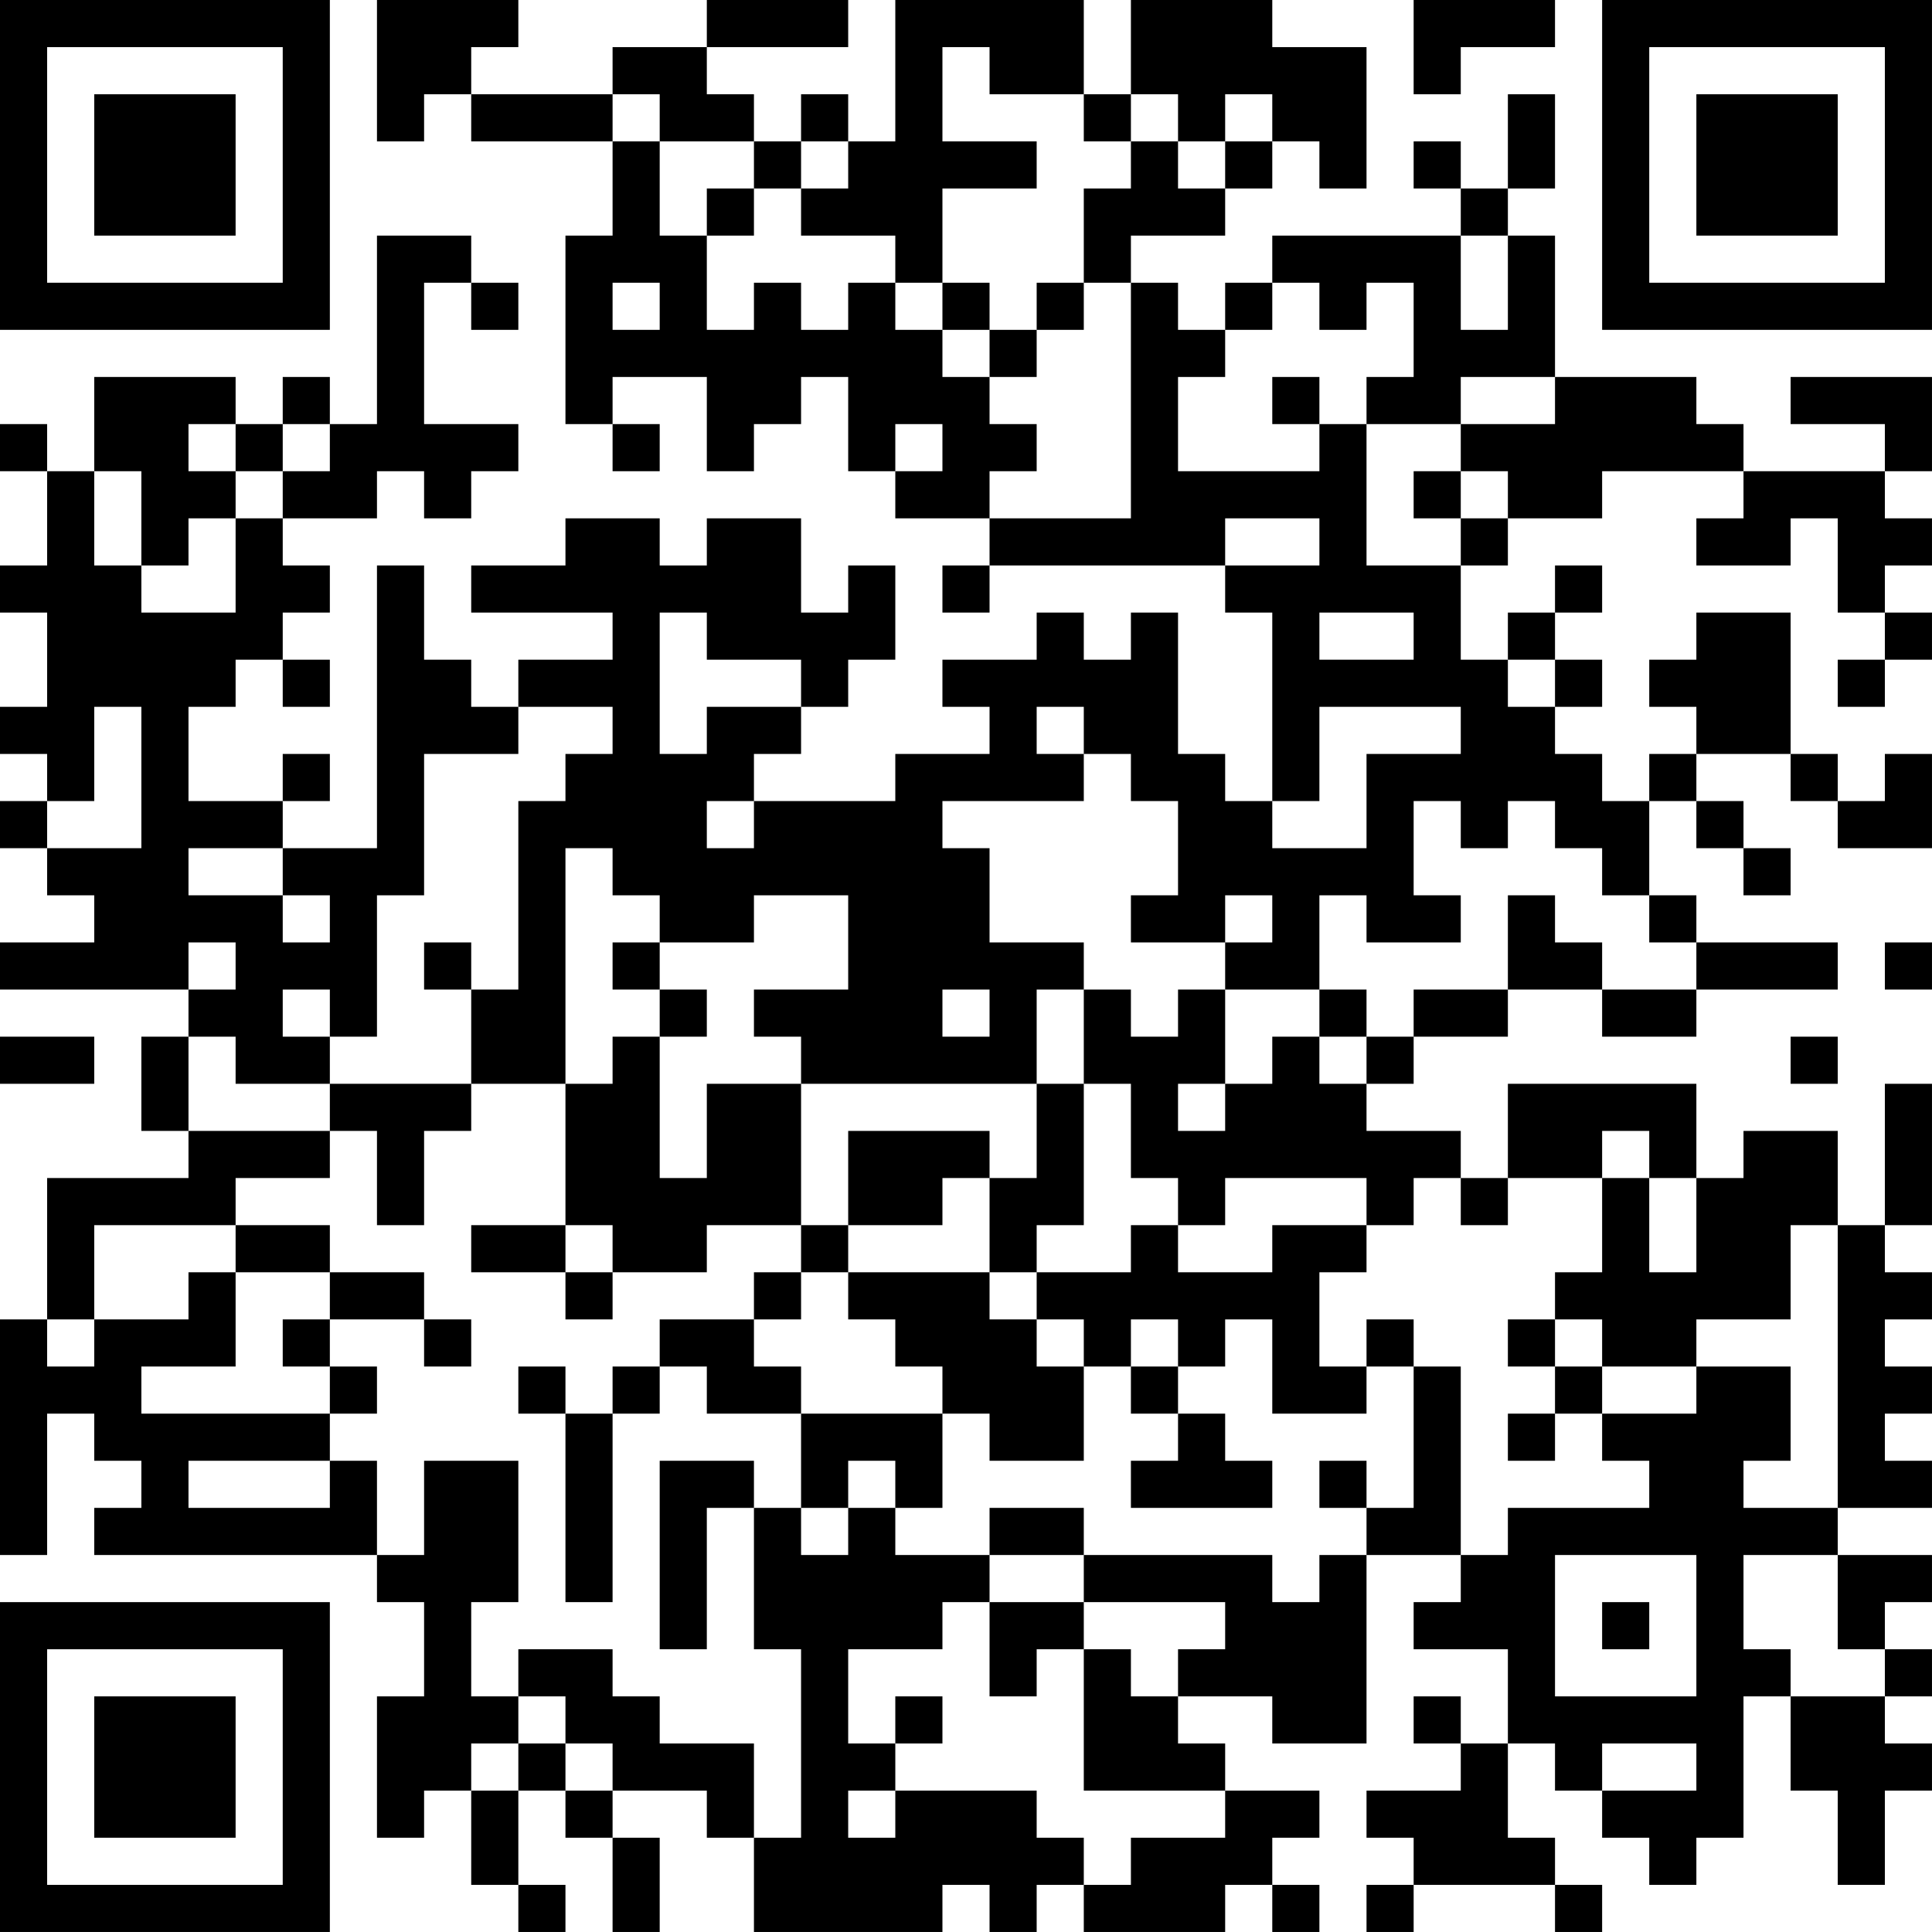 <?xml version="1.0" encoding="UTF-8"?>
<svg xmlns="http://www.w3.org/2000/svg" version="1.1" width="200" height="200" viewBox="0 0 200 200"><rect x="0" y="0" width="200" height="200" fill="#ffffff"/><g transform="scale(4.878)"><g transform="translate(0,0)"><path fill-rule="evenodd" d="M8 0L8 3L9 3L9 2L10 2L10 3L13 3L13 5L12 5L12 9L13 9L13 10L14 10L14 9L13 9L13 8L15 8L15 10L16 10L16 9L17 9L17 8L18 8L18 10L19 10L19 11L21 11L21 12L20 12L20 13L21 13L21 12L26 12L26 13L27 13L27 17L26 17L26 16L25 16L25 13L24 13L24 14L23 14L23 13L22 13L22 14L20 14L20 15L21 15L21 16L19 16L19 17L16 17L16 16L17 16L17 15L18 15L18 14L19 14L19 12L18 12L18 13L17 13L17 11L15 11L15 12L14 12L14 11L12 11L12 12L10 12L10 13L13 13L13 14L11 14L11 15L10 15L10 14L9 14L9 12L8 12L8 18L6 18L6 17L7 17L7 16L6 16L6 17L4 17L4 15L5 15L5 14L6 14L6 15L7 15L7 14L6 14L6 13L7 13L7 12L6 12L6 11L8 11L8 10L9 10L9 11L10 11L10 10L11 10L11 9L9 9L9 6L10 6L10 7L11 7L11 6L10 6L10 5L8 5L8 9L7 9L7 8L6 8L6 9L5 9L5 8L2 8L2 10L1 10L1 9L0 9L0 10L1 10L1 12L0 12L0 13L1 13L1 15L0 15L0 16L1 16L1 17L0 17L0 18L1 18L1 19L2 19L2 20L0 20L0 21L4 21L4 22L3 22L3 24L4 24L4 25L1 25L1 28L0 28L0 33L1 33L1 30L2 30L2 31L3 31L3 32L2 32L2 33L8 33L8 34L9 34L9 36L8 36L8 39L9 39L9 38L10 38L10 40L11 40L11 41L12 41L12 40L11 40L11 38L12 38L12 39L13 39L13 41L14 41L14 39L13 39L13 38L15 38L15 39L16 39L16 41L20 41L20 40L21 40L21 41L22 41L22 40L23 40L23 41L26 41L26 40L27 40L27 41L28 41L28 40L27 40L27 39L28 39L28 38L26 38L26 37L25 37L25 36L27 36L27 37L29 37L29 33L31 33L31 34L30 34L30 35L32 35L32 37L31 37L31 36L30 36L30 37L31 37L31 38L29 38L29 39L30 39L30 40L29 40L29 41L30 41L30 40L33 40L33 41L34 41L34 40L33 40L33 39L32 39L32 37L33 37L33 38L34 38L34 39L35 39L35 40L36 40L36 39L37 39L37 36L38 36L38 38L39 38L39 40L40 40L40 38L41 38L41 37L40 37L40 36L41 36L41 35L40 35L40 34L41 34L41 33L39 33L39 32L41 32L41 31L40 31L40 30L41 30L41 29L40 29L40 28L41 28L41 27L40 27L40 26L41 26L41 23L40 23L40 26L39 26L39 24L37 24L37 25L36 25L36 23L32 23L32 25L31 25L31 24L29 24L29 23L30 23L30 22L32 22L32 21L34 21L34 22L36 22L36 21L39 21L39 20L36 20L36 19L35 19L35 17L36 17L36 18L37 18L37 19L38 19L38 18L37 18L37 17L36 17L36 16L38 16L38 17L39 17L39 18L41 18L41 16L40 16L40 17L39 17L39 16L38 16L38 13L36 13L36 14L35 14L35 15L36 15L36 16L35 16L35 17L34 17L34 16L33 16L33 15L34 15L34 14L33 14L33 13L34 13L34 12L33 12L33 13L32 13L32 14L31 14L31 12L32 12L32 11L34 11L34 10L37 10L37 11L36 11L36 12L38 12L38 11L39 11L39 13L40 13L40 14L39 14L39 15L40 15L40 14L41 14L41 13L40 13L40 12L41 12L41 11L40 11L40 10L41 10L41 8L38 8L38 9L40 9L40 10L37 10L37 9L36 9L36 8L33 8L33 5L32 5L32 4L33 4L33 2L32 2L32 4L31 4L31 3L30 3L30 4L31 4L31 5L27 5L27 6L26 6L26 7L25 7L25 6L24 6L24 5L26 5L26 4L27 4L27 3L28 3L28 4L29 4L29 1L27 1L27 0L24 0L24 2L23 2L23 0L19 0L19 3L18 3L18 2L17 2L17 3L16 3L16 2L15 2L15 1L18 1L18 0L15 0L15 1L13 1L13 2L10 2L10 1L11 1L11 0ZM30 0L30 2L31 2L31 1L33 1L33 0ZM20 1L20 3L22 3L22 4L20 4L20 6L19 6L19 5L17 5L17 4L18 4L18 3L17 3L17 4L16 4L16 3L14 3L14 2L13 2L13 3L14 3L14 5L15 5L15 7L16 7L16 6L17 6L17 7L18 7L18 6L19 6L19 7L20 7L20 8L21 8L21 9L22 9L22 10L21 10L21 11L24 11L24 6L23 6L23 4L24 4L24 3L25 3L25 4L26 4L26 3L27 3L27 2L26 2L26 3L25 3L25 2L24 2L24 3L23 3L23 2L21 2L21 1ZM15 4L15 5L16 5L16 4ZM31 5L31 7L32 7L32 5ZM13 6L13 7L14 7L14 6ZM20 6L20 7L21 7L21 8L22 8L22 7L23 7L23 6L22 6L22 7L21 7L21 6ZM27 6L27 7L26 7L26 8L25 8L25 10L28 10L28 9L29 9L29 12L31 12L31 11L32 11L32 10L31 10L31 9L33 9L33 8L31 8L31 9L29 9L29 8L30 8L30 6L29 6L29 7L28 7L28 6ZM27 8L27 9L28 9L28 8ZM4 9L4 10L5 10L5 11L4 11L4 12L3 12L3 10L2 10L2 12L3 12L3 13L5 13L5 11L6 11L6 10L7 10L7 9L6 9L6 10L5 10L5 9ZM19 9L19 10L20 10L20 9ZM30 10L30 11L31 11L31 10ZM26 11L26 12L28 12L28 11ZM14 13L14 16L15 16L15 15L17 15L17 14L15 14L15 13ZM28 13L28 14L30 14L30 13ZM32 14L32 15L33 15L33 14ZM2 15L2 17L1 17L1 18L3 18L3 15ZM11 15L11 16L9 16L9 19L8 19L8 22L7 22L7 21L6 21L6 22L7 22L7 23L5 23L5 22L4 22L4 24L7 24L7 25L5 25L5 26L2 26L2 28L1 28L1 29L2 29L2 28L4 28L4 27L5 27L5 29L3 29L3 30L7 30L7 31L4 31L4 32L7 32L7 31L8 31L8 33L9 33L9 31L11 31L11 34L10 34L10 36L11 36L11 37L10 37L10 38L11 38L11 37L12 37L12 38L13 38L13 37L12 37L12 36L11 36L11 35L13 35L13 36L14 36L14 37L16 37L16 39L17 39L17 35L16 35L16 32L17 32L17 33L18 33L18 32L19 32L19 33L21 33L21 34L20 34L20 35L18 35L18 37L19 37L19 38L18 38L18 39L19 39L19 38L22 38L22 39L23 39L23 40L24 40L24 39L26 39L26 38L23 38L23 35L24 35L24 36L25 36L25 35L26 35L26 34L23 34L23 33L27 33L27 34L28 34L28 33L29 33L29 32L30 32L30 29L31 29L31 33L32 33L32 32L35 32L35 31L34 31L34 30L36 30L36 29L38 29L38 31L37 31L37 32L39 32L39 26L38 26L38 28L36 28L36 29L34 29L34 28L33 28L33 27L34 27L34 25L35 25L35 27L36 27L36 25L35 25L35 24L34 24L34 25L32 25L32 26L31 26L31 25L30 25L30 26L29 26L29 25L26 25L26 26L25 26L25 25L24 25L24 23L23 23L23 21L24 21L24 22L25 22L25 21L26 21L26 23L25 23L25 24L26 24L26 23L27 23L27 22L28 22L28 23L29 23L29 22L30 22L30 21L32 21L32 19L33 19L33 20L34 20L34 21L36 21L36 20L35 20L35 19L34 19L34 18L33 18L33 17L32 17L32 18L31 18L31 17L30 17L30 19L31 19L31 20L29 20L29 19L28 19L28 21L26 21L26 20L27 20L27 19L26 19L26 20L24 20L24 19L25 19L25 17L24 17L24 16L23 16L23 15L22 15L22 16L23 16L23 17L20 17L20 18L21 18L21 20L23 20L23 21L22 21L22 23L17 23L17 22L16 22L16 21L18 21L18 19L16 19L16 20L14 20L14 19L13 19L13 18L12 18L12 23L10 23L10 21L11 21L11 17L12 17L12 16L13 16L13 15ZM28 15L28 17L27 17L27 18L29 18L29 16L31 16L31 15ZM15 17L15 18L16 18L16 17ZM4 18L4 19L6 19L6 20L7 20L7 19L6 19L6 18ZM4 20L4 21L5 21L5 20ZM9 20L9 21L10 21L10 20ZM13 20L13 21L14 21L14 22L13 22L13 23L12 23L12 26L10 26L10 27L12 27L12 28L13 28L13 27L15 27L15 26L17 26L17 27L16 27L16 28L14 28L14 29L13 29L13 30L12 30L12 29L11 29L11 30L12 30L12 34L13 34L13 30L14 30L14 29L15 29L15 30L17 30L17 32L18 32L18 31L19 31L19 32L20 32L20 30L21 30L21 31L23 31L23 29L24 29L24 30L25 30L25 31L24 31L24 32L27 32L27 31L26 31L26 30L25 30L25 29L26 29L26 28L27 28L27 30L29 30L29 29L30 29L30 28L29 28L29 29L28 29L28 27L29 27L29 26L27 26L27 27L25 27L25 26L24 26L24 27L22 27L22 26L23 26L23 23L22 23L22 25L21 25L21 24L18 24L18 26L17 26L17 23L15 23L15 25L14 25L14 22L15 22L15 21L14 21L14 20ZM40 20L40 21L41 21L41 20ZM20 21L20 22L21 22L21 21ZM28 21L28 22L29 22L29 21ZM0 22L0 23L2 23L2 22ZM38 22L38 23L39 23L39 22ZM7 23L7 24L8 24L8 26L9 26L9 24L10 24L10 23ZM20 25L20 26L18 26L18 27L17 27L17 28L16 28L16 29L17 29L17 30L20 30L20 29L19 29L19 28L18 28L18 27L21 27L21 28L22 28L22 29L23 29L23 28L22 28L22 27L21 27L21 25ZM5 26L5 27L7 27L7 28L6 28L6 29L7 29L7 30L8 30L8 29L7 29L7 28L9 28L9 29L10 29L10 28L9 28L9 27L7 27L7 26ZM12 26L12 27L13 27L13 26ZM24 28L24 29L25 29L25 28ZM32 28L32 29L33 29L33 30L32 30L32 31L33 31L33 30L34 30L34 29L33 29L33 28ZM14 31L14 35L15 35L15 32L16 32L16 31ZM28 31L28 32L29 32L29 31ZM21 32L21 33L23 33L23 32ZM33 33L33 36L36 36L36 33ZM37 33L37 35L38 35L38 36L40 36L40 35L39 35L39 33ZM21 34L21 36L22 36L22 35L23 35L23 34ZM34 34L34 35L35 35L35 34ZM19 36L19 37L20 37L20 36ZM34 37L34 38L36 38L36 37ZM0 0L0 7L7 7L7 0ZM1 1L1 6L6 6L6 1ZM2 2L2 5L5 5L5 2ZM34 0L34 7L41 7L41 0ZM35 1L35 6L40 6L40 1ZM36 2L36 5L39 5L39 2ZM0 34L0 41L7 41L7 34ZM1 35L1 40L6 40L6 35ZM2 36L2 39L5 39L5 36Z" fill="#000000"/></g></g></svg>
